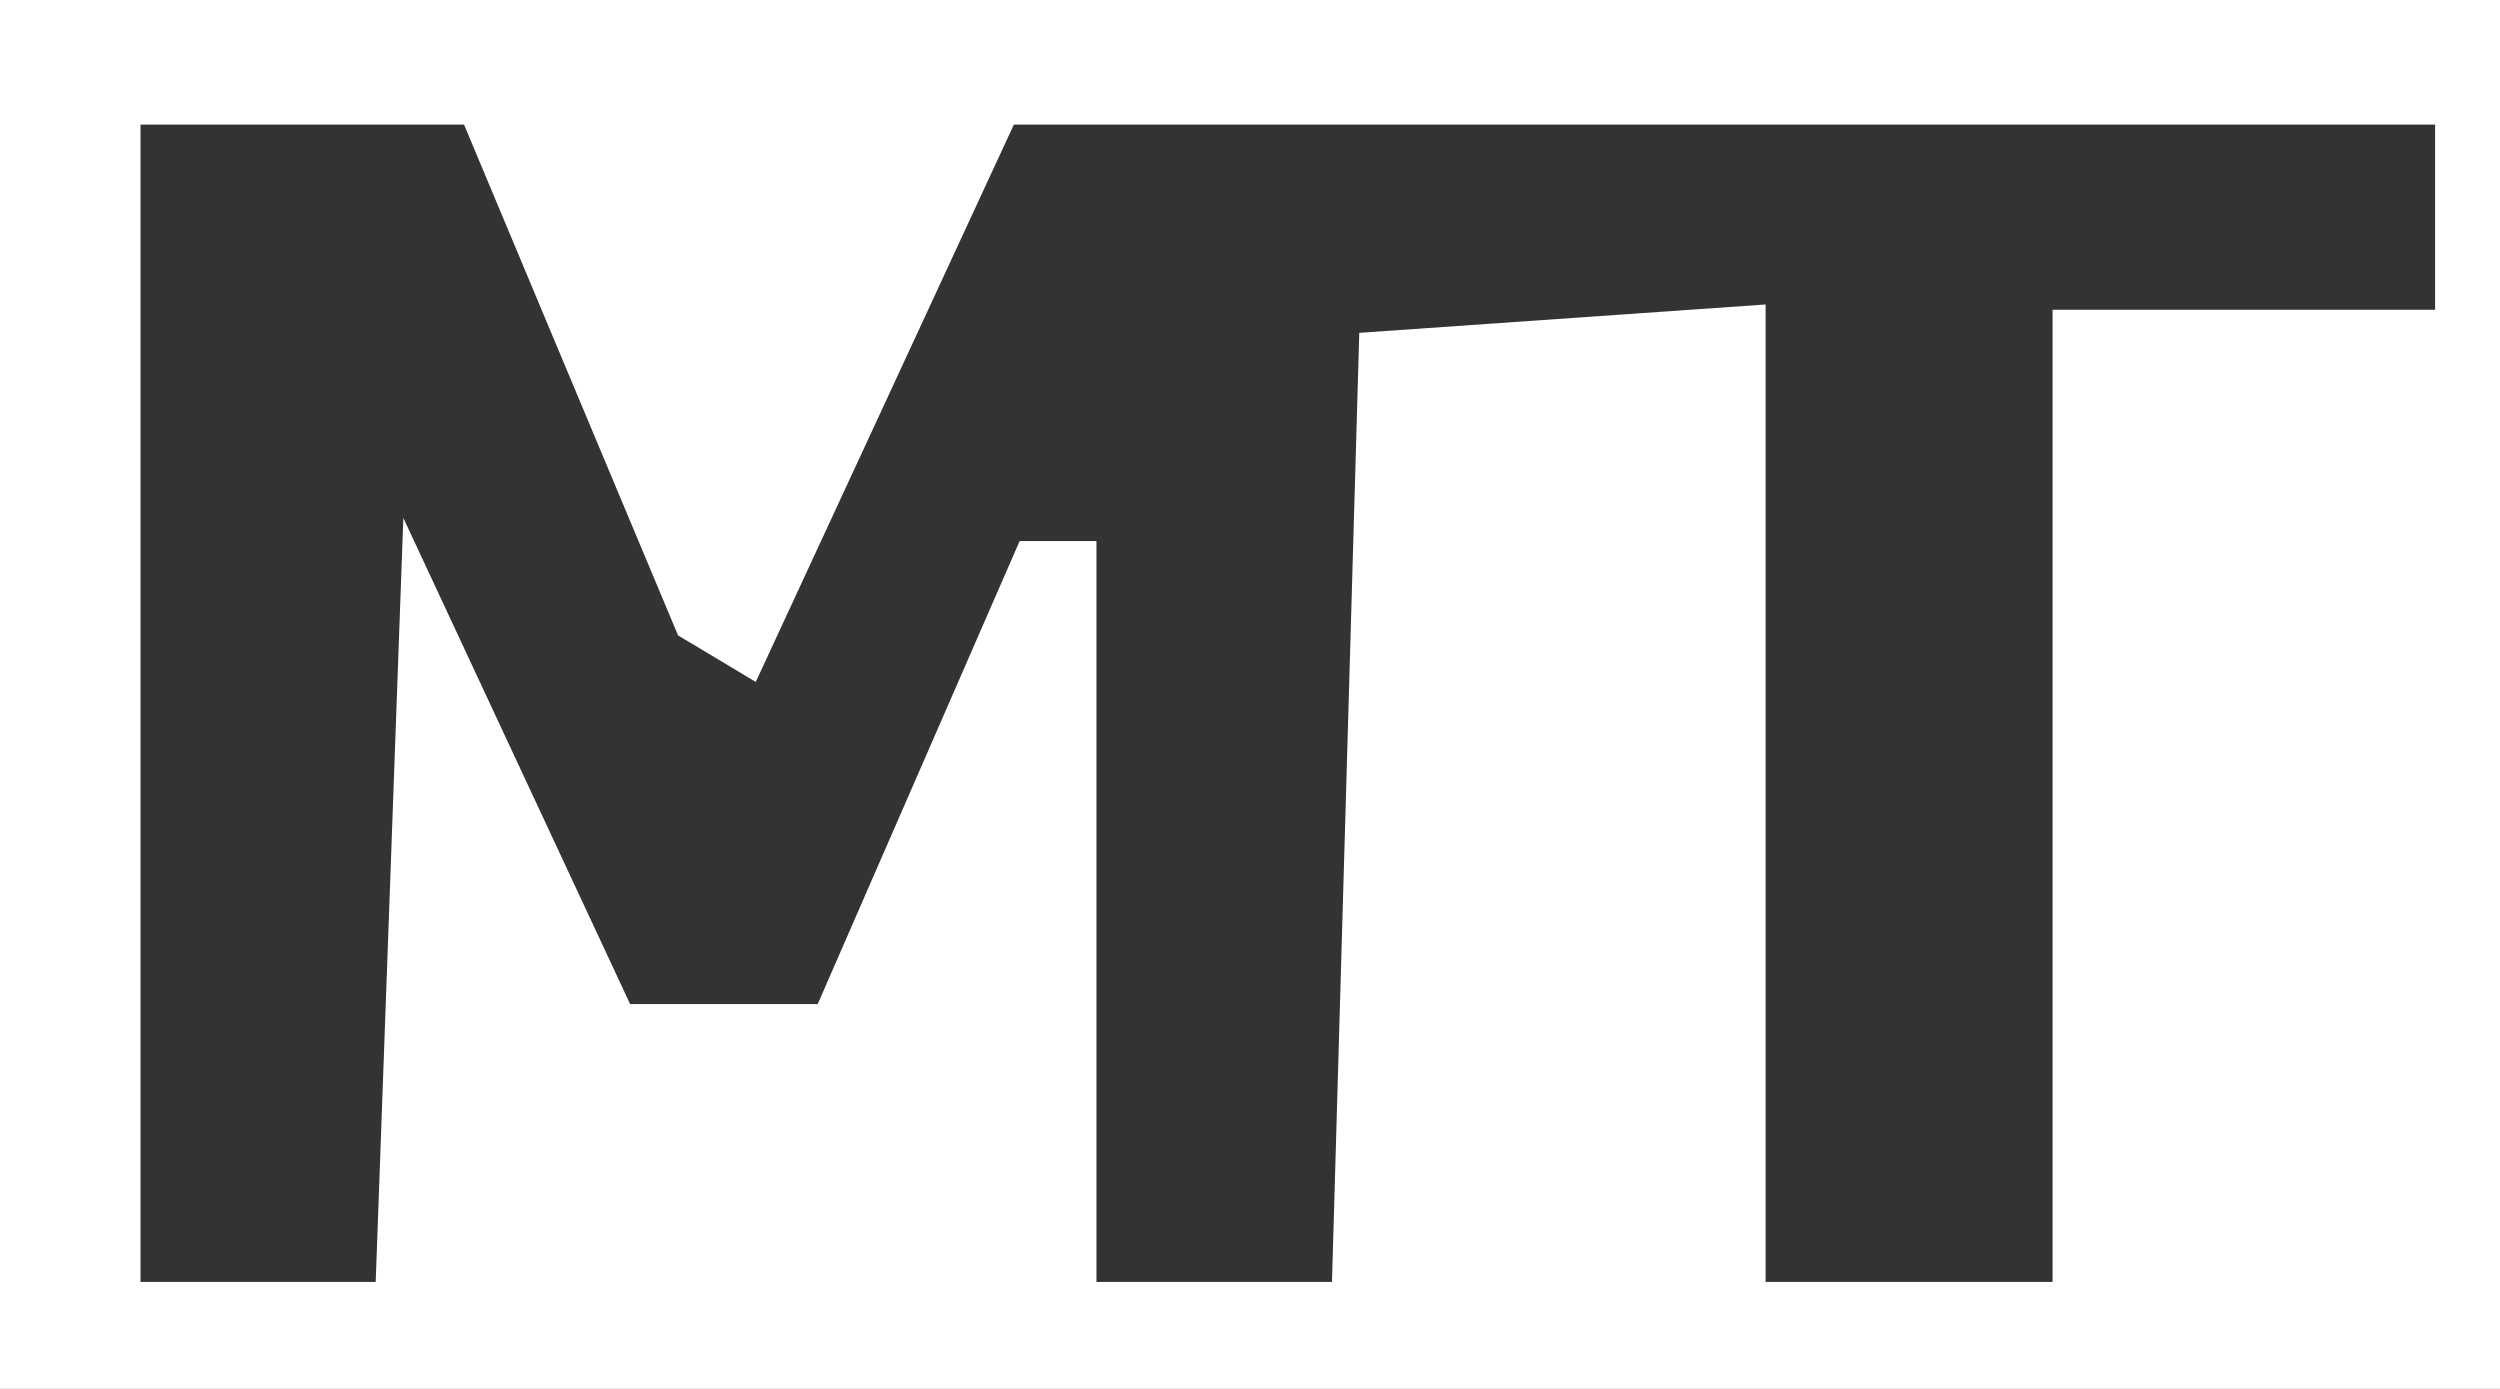 <?xml version="1.0" encoding="UTF-8" standalone="no"?>
<!-- Created with Inkscape (http://www.inkscape.org/) -->

<svg
   xmlns:osb="http://www.openswatchbook.org/uri/2009/osb"
   xmlns:dc="http://purl.org/dc/elements/1.1/"
   xmlns:cc="http://creativecommons.org/ns#"
   xmlns:rdf="http://www.w3.org/1999/02/22-rdf-syntax-ns#"
   xmlns:svg="http://www.w3.org/2000/svg"
   xmlns="http://www.w3.org/2000/svg"
   xmlns:sodipodi="http://sodipodi.sourceforge.net/DTD/sodipodi-0.dtd"
   xmlns:inkscape="http://www.inkscape.org/namespaces/inkscape"
   width="54"
   height="30"
   viewBox="0 0 14.287 7.937"
   version="1.1"
   id="svg8"
   inkscape:version="0.92+devel unknown"
   sodipodi:docname="monitoshi-small.svg">
  <rect x="0" y="0" width="14.287" height="7.937" fill="#333333" stroke="none"/>
  <defs
     id="defs2">
    <linearGradient
       id="linearGradient4384"
       osb:paint="solid">
      <stop
         style="stop-color:#000000;stop-opacity:1;"
         offset="0"
         id="stop4382" />
    </linearGradient>
  </defs>
  <sodipodi:namedview
     id="base"
     pagecolor="#ffffff"
     bordercolor="#666666"
     borderopacity="1.0"
     inkscape:pageopacity="0.0"
     inkscape:pageshadow="2"
     inkscape:zoom="22.383244"
     inkscape:cx="37.803008"
     inkscape:cy="25.170918"
     inkscape:document-units="px"
     inkscape:current-layer="layer3"
     inkscape:document-rotation="0"
     showgrid="false"
     inkscape:window-width="2560"
     inkscape:window-height="1403"
     inkscape:window-x="0"
     inkscape:window-y="0"
     inkscape:window-maximized="1"
     units="px"
     borderlayer="true" />
  <g
     inkscape:label="Layer 1"
     inkscape:groupmode="layer"
     id="layer1"
     transform="translate(0,-289.062)"
     style="display:none">
    <path
       style="fill:#000000;fill-opacity:1;stroke-width:0.2;stroke-miterlimit:4;stroke-dasharray:none"
       d="m 5.669,292.134 c 0,-0.133 1.087,-0.88 2.416,-1.658 l 2.416,-1.416 -1.563,-1.649 c -2.835,-2.99 -3.525,-4.92 -3.523,-9.851 0.002,-5.326 0.948,-7.55 4.671,-10.982 3.214,-2.962 5.51,-3.835 10.095,-3.835 8.695,0 14.554,5.966 14.58,14.845 0.014,4.73 -1.509,8.399 -4.62,11.13 -3.731,3.276 -5.236,3.634 -15.345,3.647 -5.02,0.006 -9.128,-0.097 -9.128,-0.231 z m 20.945,-3.214 c 8.639,-5.317 8.638,-17.405 -0.002,-22.722 -2.266,-1.395 -3.091,-1.601 -6.35,-1.587 -4.259,0.018 -6.858,1.103 -9.672,4.039 -2.35,2.451 -3.336,5.131 -3.322,9.025 0.015,4.158 1.213,6.903 4.185,9.582 2.124,1.915 2.193,2.067 1.273,2.798 -0.865,0.688 -0.296,0.757 5.156,0.62 5.764,-0.144 6.283,-0.249 8.731,-1.755 z m -8.345,-6.598 -1.1,-2.646 h -2.84 c -2.172,0 -2.84,-0.187 -2.84,-0.794 0,-0.573 0.587,-0.794 2.107,-0.794 1.806,0 2.154,-0.189 2.439,-1.323 0.493,-1.965 1.066,-1.63 2.458,1.436 l 1.252,2.759 1.238,-4.347 c 0.681,-2.391 1.431,-4.347 1.666,-4.347 0.236,0 0.838,1.298 1.338,2.884 0.859,2.726 1.013,2.892 2.801,3.043 1.302,0.109 1.946,0.448 2.067,1.085 0.148,0.782 -0.236,0.926 -2.465,0.926 -2.408,0 -2.684,-0.128 -3.133,-1.455 -0.463,-1.369 -0.566,-1.228 -1.736,2.381 -0.684,2.11 -1.448,3.836 -1.697,3.836 -0.25,0 -0.949,-1.191 -1.554,-2.646 z"
       id="path3560"
       inkscape:connector-curvature="0" />
  </g>
  <g
     inkscape:groupmode="layer"
     id="layer3"
     inkscape:label="Layer 2"
     style="display:inline"
     transform="translate(0,-289.062)">
    <path
       style="fill:#ffffff;stroke-width:0.269;fill-opacity:1"
       d="m 7.138,297.182 h -7.337 l -0.182,-0.176 -0.182,-0.176 v -3.892 -3.892 l 0.375,-0.302 0.375,-0.302 7.069,0.071 7.069,0.071 0.075,4.299 0.075,4.299 z m -5.663,-0.794 h 0.672 l 0.079,-2.183 0.079,-2.183 0.648,1.389 0.648,1.389 h 0.536 0.536 l 0.577,-1.323 0.577,-1.323 H 6.047 6.266 v 2.117 2.117 h 0.673 0.673 l 0.078,-2.712 0.078,-2.712 1.161,-0.081 1.161,-0.081 v 2.793 2.793 h 0.82 0.82 v -2.778 -2.778 h 1.093 1.093 v -0.529 -0.529 H 9.855 5.794 L 5.057,291.366 4.319,292.959 4.097,292.826 3.875,292.693 3.263,291.233 2.652,289.774 H 1.727 0.803 v 3.307 3.307 z"
       id="path4376"
       inkscape:connector-curvature="0" />
  </g>
</svg>
